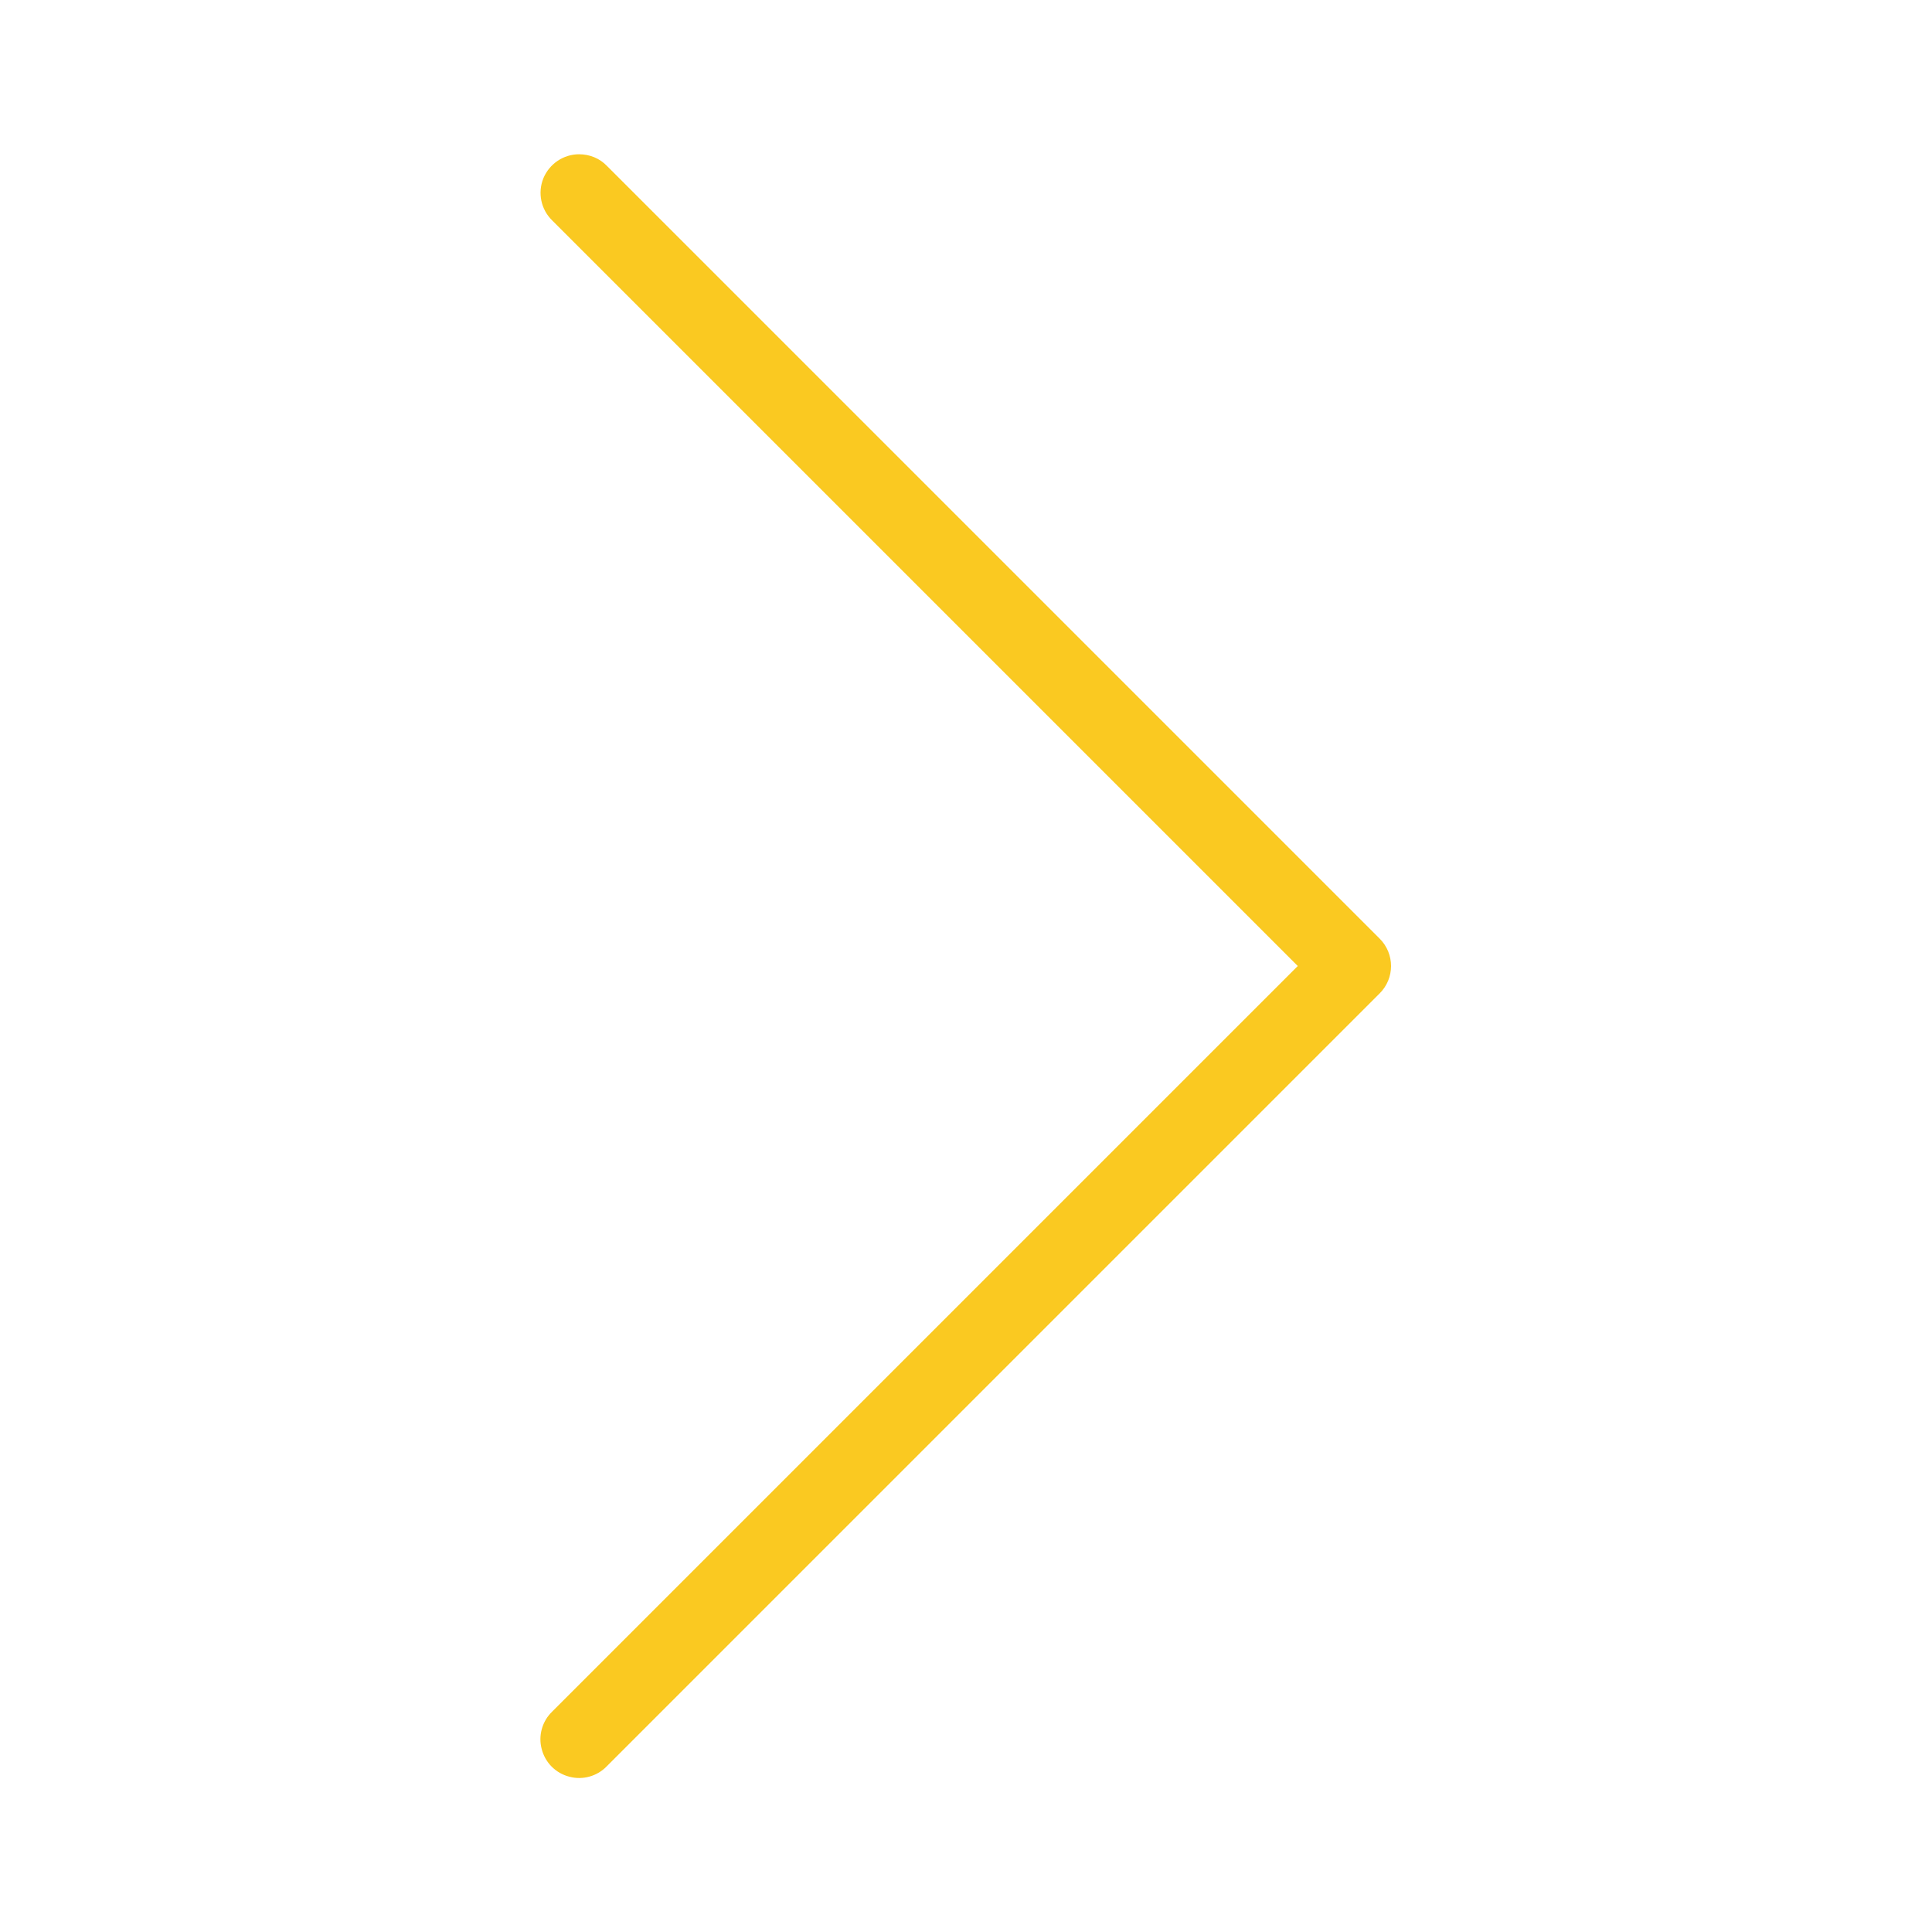 <svg xmlns="http://www.w3.org/2000/svg" x="0px" y="0px"
width="20" height="20"
viewBox="0 0 172 172"
style=" fill:#000000;"><g fill="none" fill-rule="nonzero" stroke="none" stroke-width="1" stroke-linecap="butt" stroke-linejoin="miter" stroke-miterlimit="10" stroke-dasharray="" stroke-dashoffset="0" font-family="none" font-weight="none" font-size="none" text-anchor="none" style="mix-blend-mode: normal"><path d="M0,172v-172h172v172z" fill="none"></path><g fill="#fac921"><path d="M51.56,13.733c-1.397,0 -2.647,0.847 -3.185,2.137c-0.524,1.303 -0.215,2.782 0.793,3.763l66.368,66.368l-66.368,66.368c-0.9,0.86 -1.263,2.15 -0.941,3.346c0.309,1.209 1.25,2.15 2.459,2.459c1.196,0.323 2.486,-0.04 3.346,-0.941l68.8,-68.8c1.344,-1.344 1.344,-3.521 0,-4.864l-68.8,-68.8c-0.645,-0.672 -1.532,-1.035 -2.473,-1.035z"></path></g></g></svg>